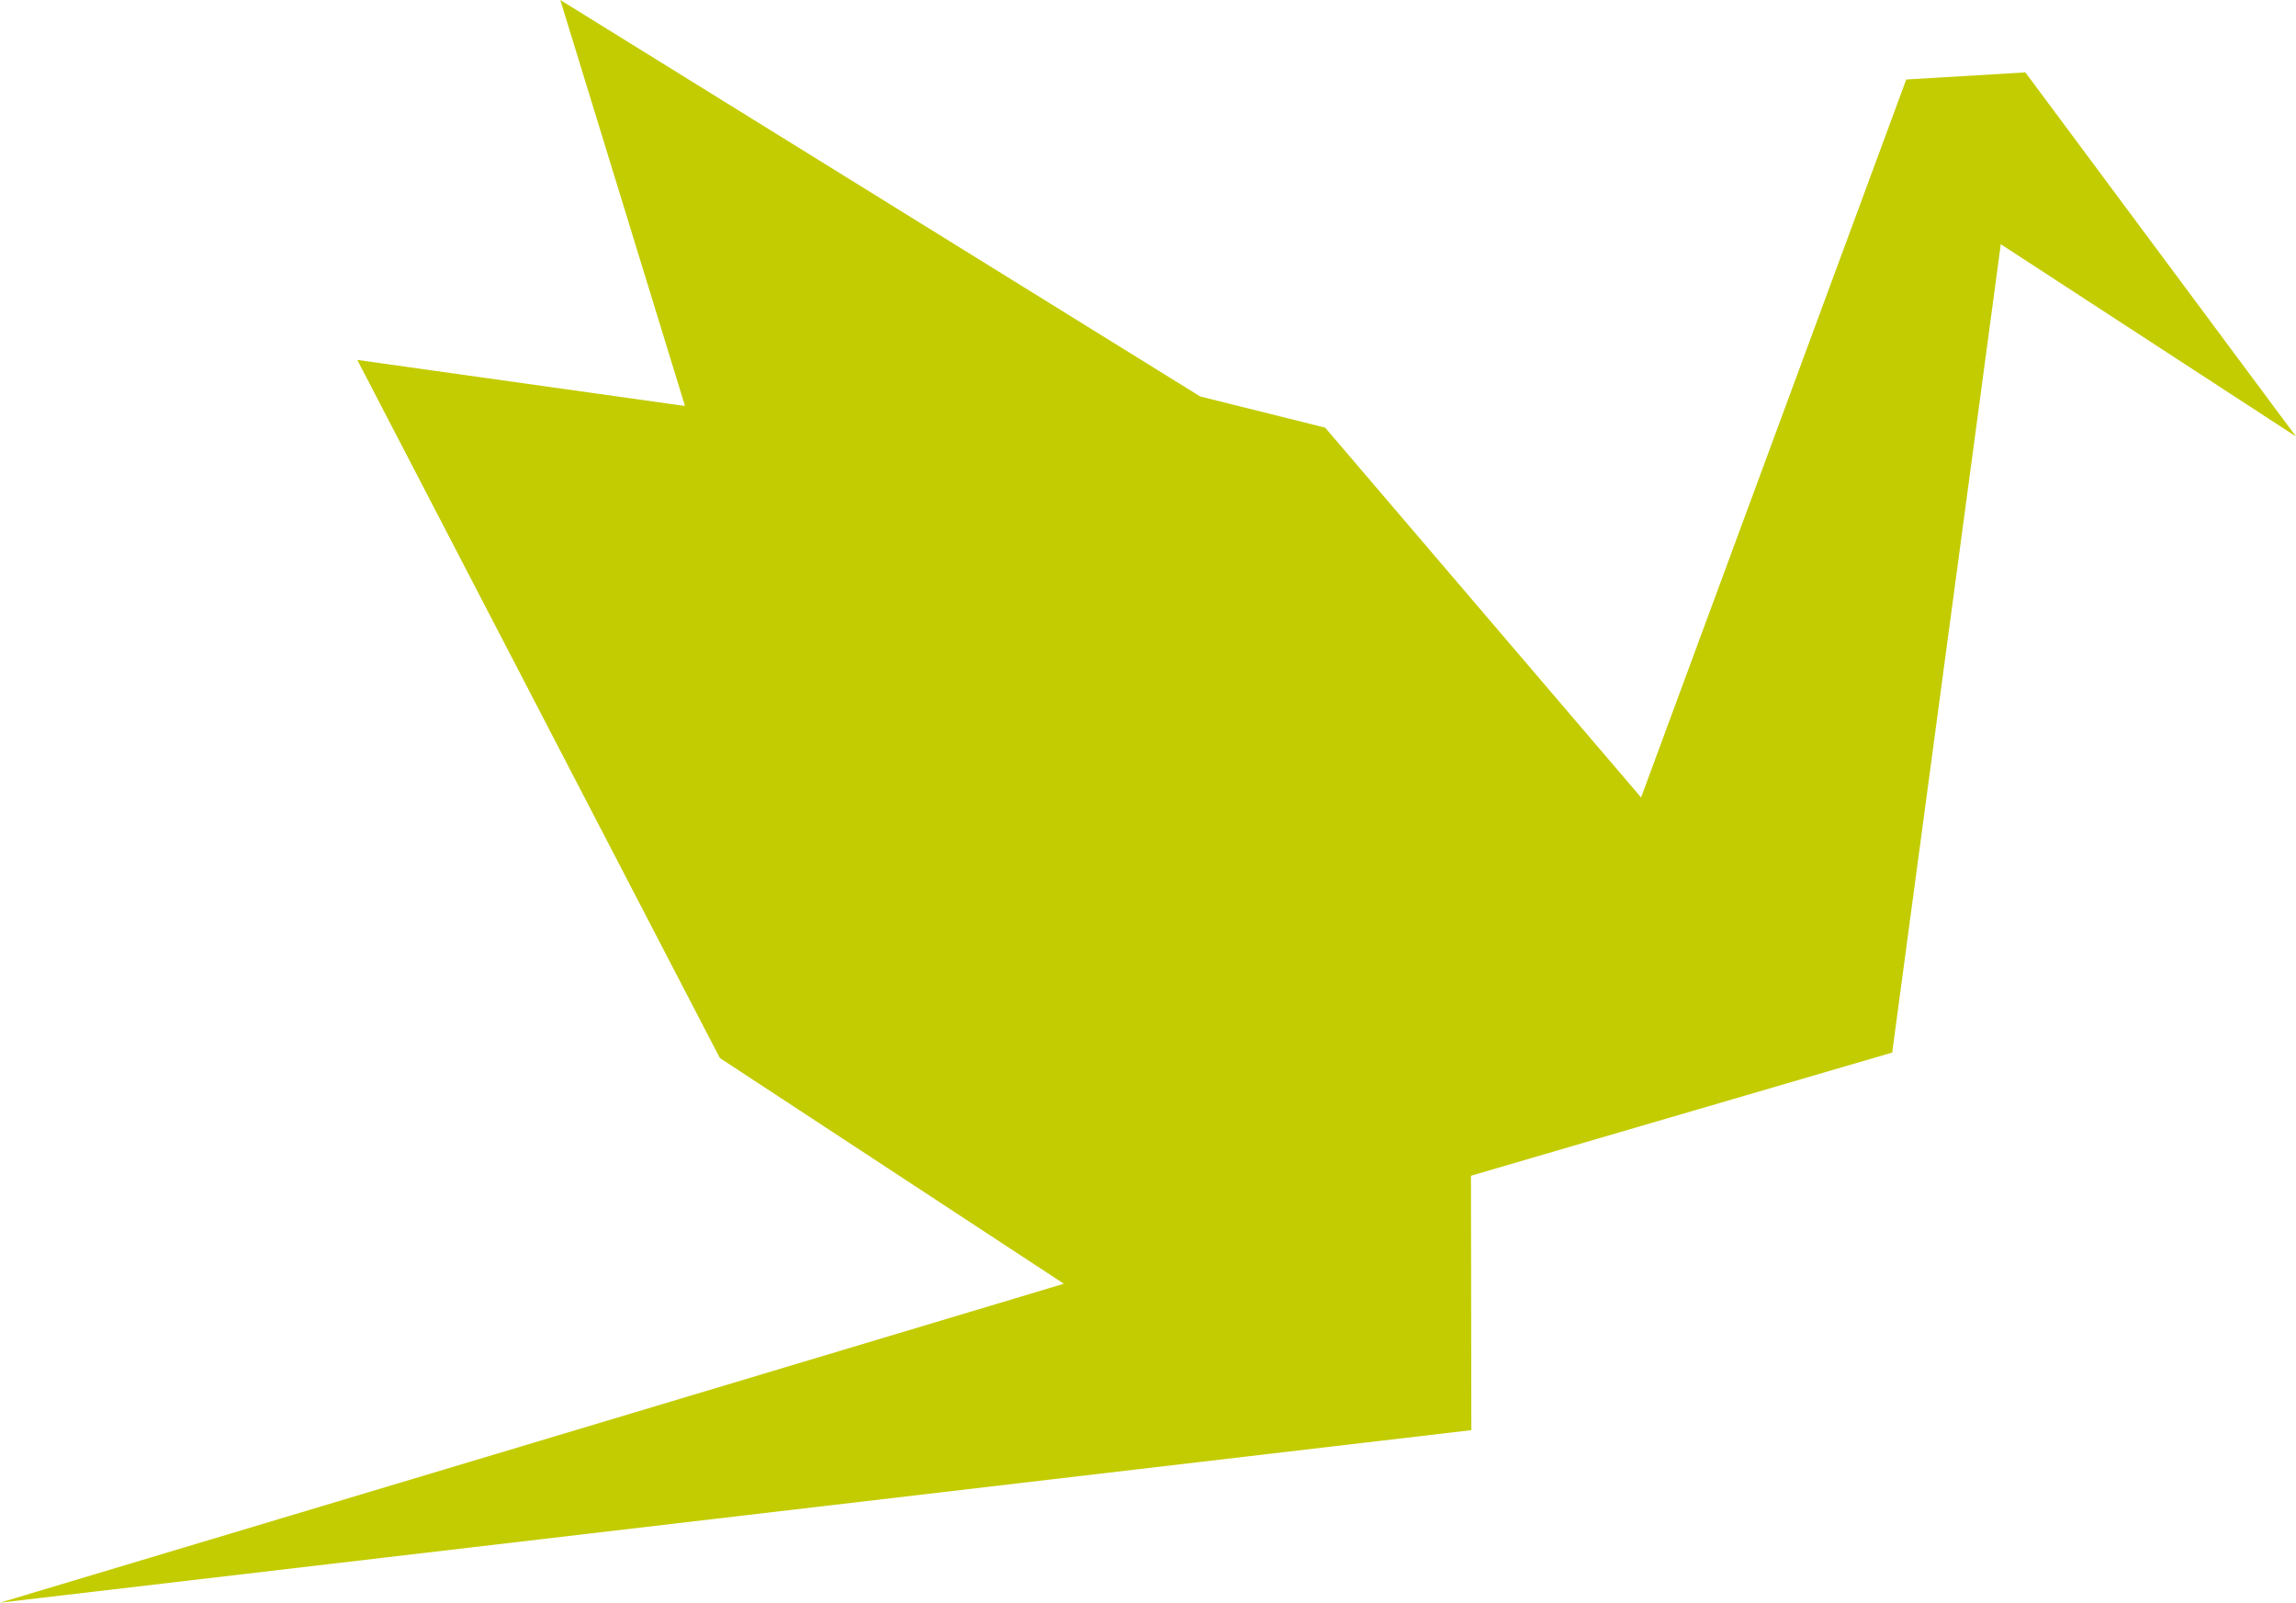 <svg xmlns="http://www.w3.org/2000/svg" viewBox="0 0 468.58 327"><defs><style>.cls-1{fill:#c3cc00;}</style></defs><title>nuodb-icon_color</title><g id="Layer_2" data-name="Layer 2"><g id="Layer_1-2" data-name="Layer 1"><polygon class="cls-1" points="413.35 14.77 389.04 16.22 334.92 162.71 270.45 87.26 244.94 80.89 114.35 0 139.68 82.45 139.75 82.83 72.92 73.44 146.91 215.87 217.12 261.93 0 327 300.28 291.8 300.2 239.89 386.17 214.76 408.33 49.83 468.58 89.06 413.35 14.77"/></g></g></svg>